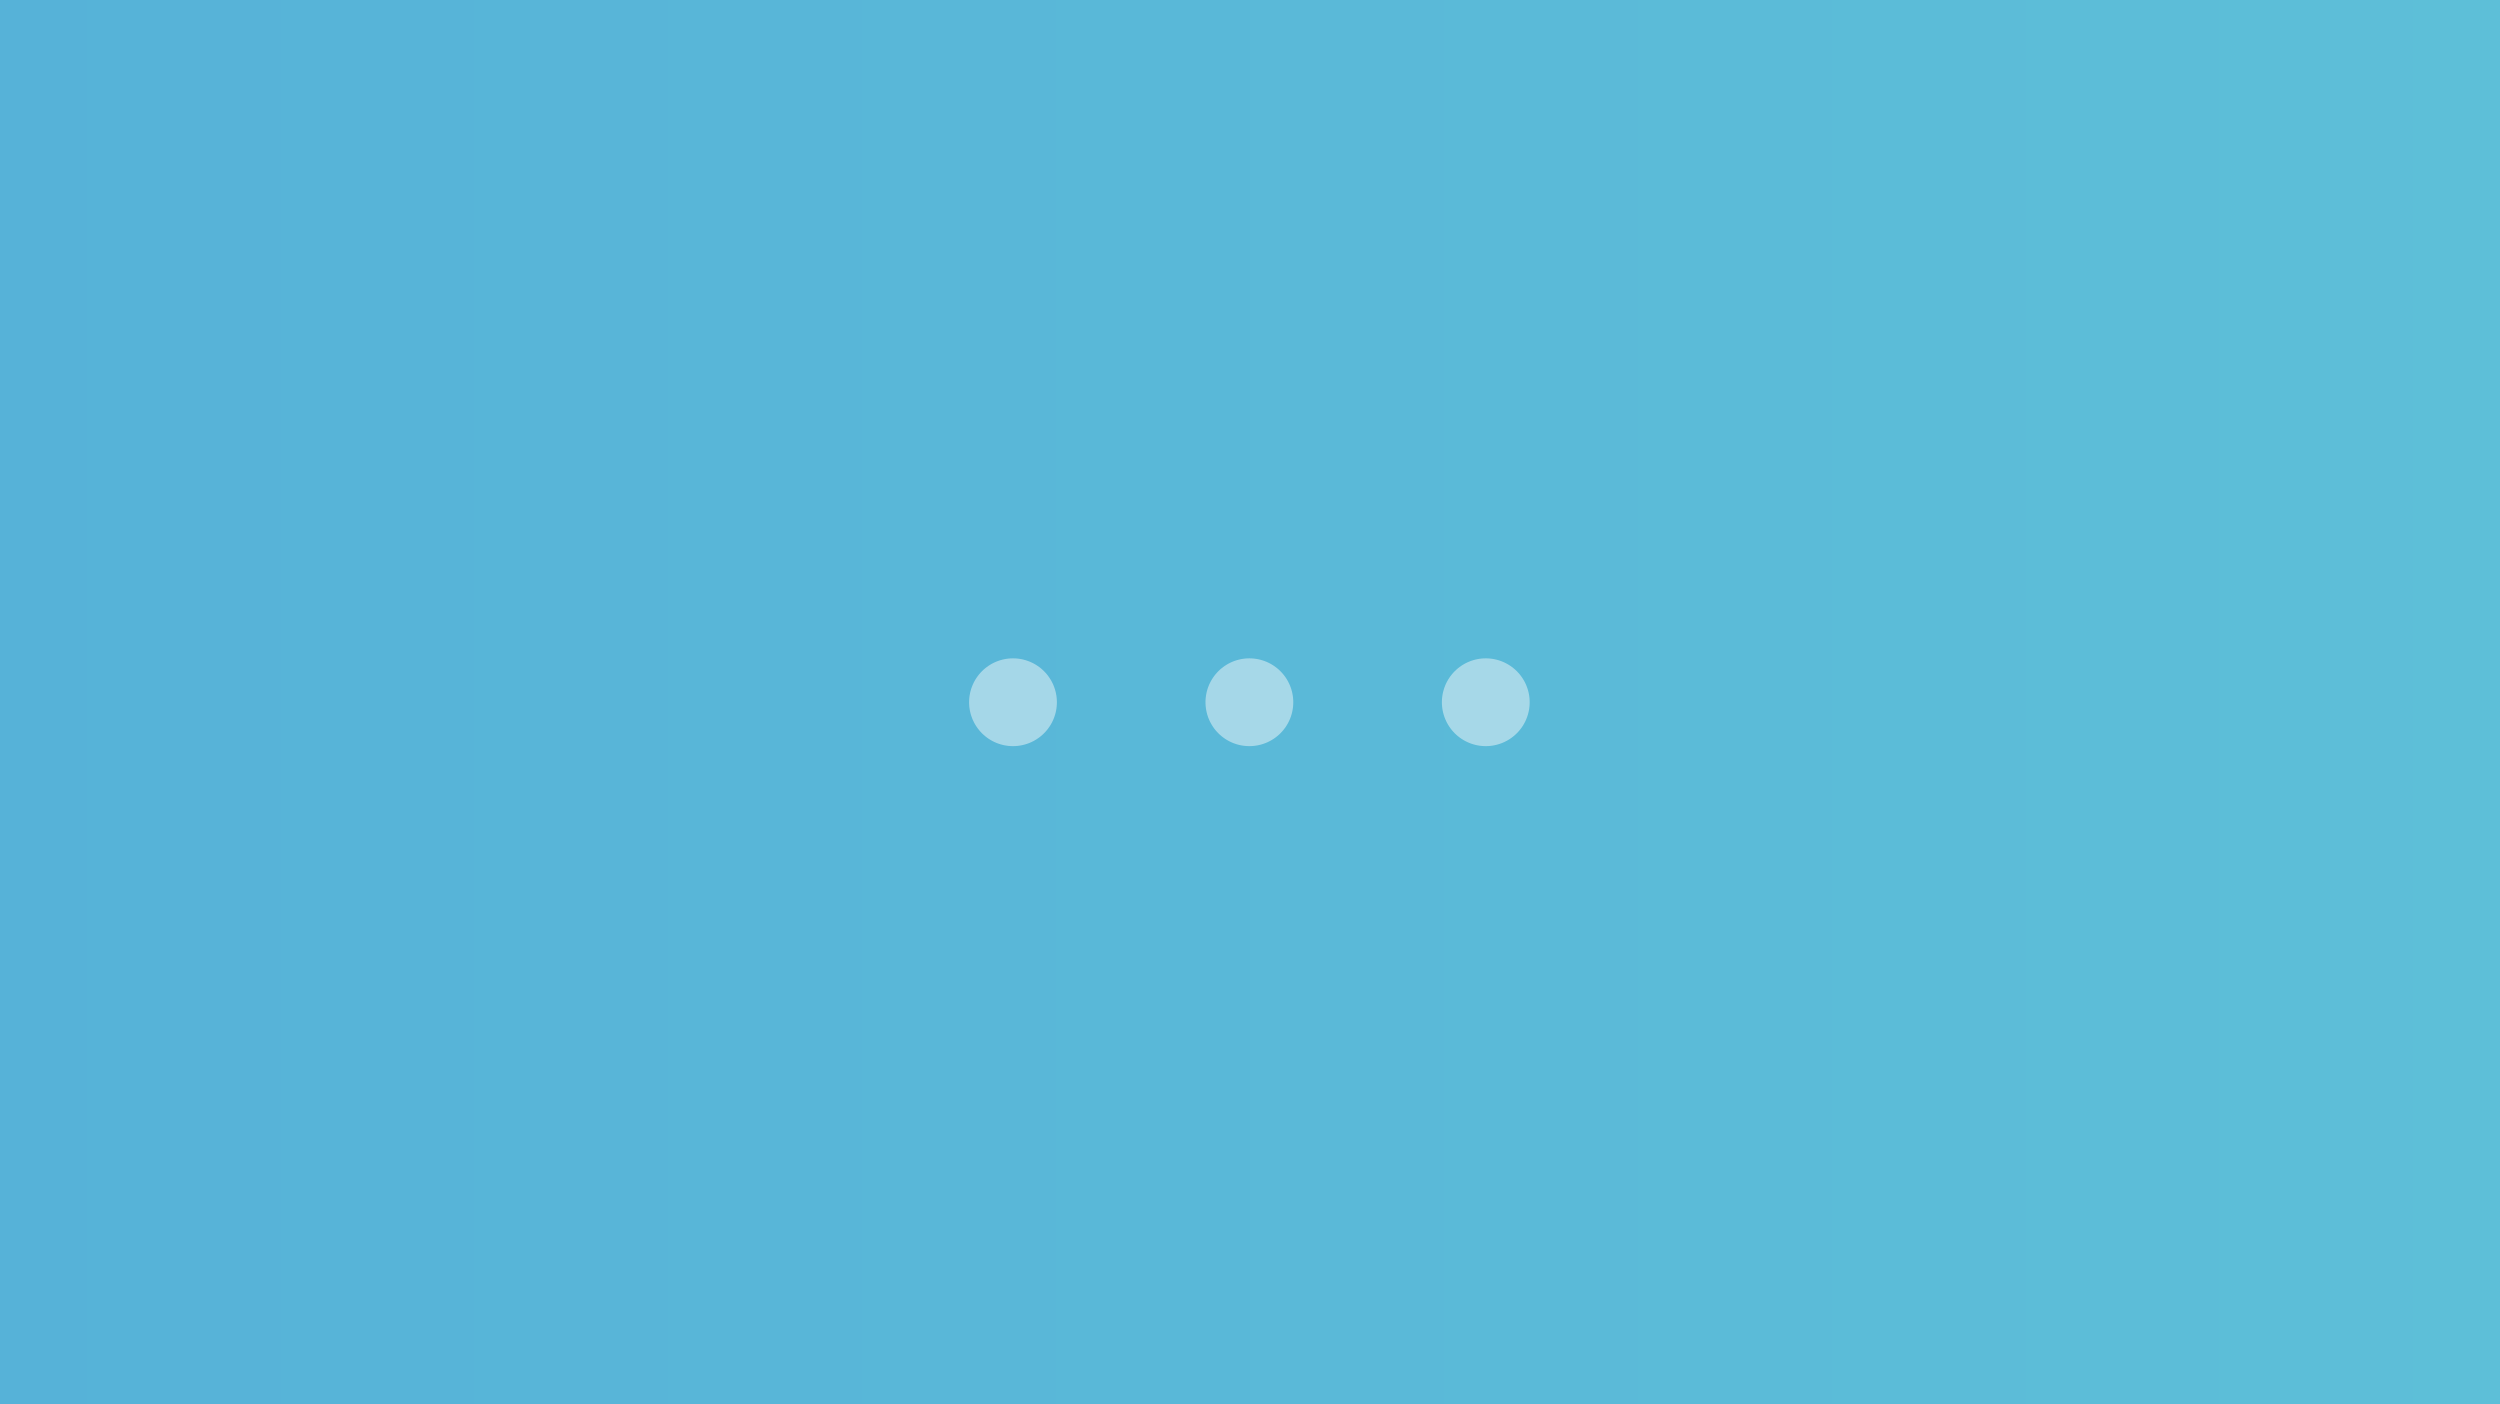 <svg xmlns="http://www.w3.org/2000/svg" xmlns:xlink="http://www.w3.org/1999/xlink" fill="none" version="1.1" width="712" height="400" viewBox="0 0 712 400"><rect x="0" y="0" width="712" height="400" fill="#333333" stroke="none"/><defs><linearGradient x1="0" y1="0.5" x2="1" y2="0.5" id="master_svg0_31_09861"><stop offset="0%" stop-color="#56B2D8" stop-opacity="1"/><stop offset="100%" stop-color="#5DBFD8" stop-opacity="1"/></linearGradient><clipPath id="master_svg1_31_7179"><rect x="0" y="0" width="712" height="400" rx="0"/></clipPath></defs><g style="mix-blend-mode:passthrough" clip-path="url(#master_svg1_31_7179)"><rect x="0" y="0" width="712" height="400" rx="0" fill="url(#master_svg0_31_09861)" fill-opacity="1"/><g style="opacity:0.5;mix-blend-mode:passthrough"><g style="mix-blend-mode:passthrough"><path d="M435.649,199.998Q435.649,200.304,435.634,200.611Q435.619,200.917,435.589,201.223Q435.559,201.528,435.514,201.832Q435.469,202.135,435.409,202.436Q435.349,202.737,435.275,203.035Q435.2,203.332,435.111,203.626Q435.022,203.92,434.919,204.209Q434.815,204.498,434.698,204.781Q434.58,205.065,434.449,205.342Q434.318,205.619,434.173,205.89Q434.029,206.161,433.871,206.424Q433.713,206.687,433.543,206.942Q433.372,207.197,433.189,207.444Q433.007,207.69,432.812,207.927Q432.617,208.165,432.411,208.392Q432.205,208.619,431.988,208.836Q431.771,209.053,431.544,209.259Q431.316,209.466,431.079,209.66Q430.842,209.855,430.596,210.038Q430.349,210.22,430.094,210.391Q429.839,210.561,429.576,210.719Q429.312,210.877,429.042,211.022Q428.771,211.166,428.494,211.297Q428.216,211.429,427.933,211.546Q427.649,211.663,427.36,211.767Q427.072,211.87,426.778,211.959Q426.484,212.048,426.187,212.123Q425.889,212.197,425.588,212.257Q425.287,212.317,424.983,212.362Q424.68,212.407,424.375,212.437Q424.069,212.467,423.763,212.482Q423.456,212.498,423.149,212.498Q422.842,212.498,422.536,212.482Q422.23,212.467,421.924,212.437Q421.619,212.407,421.315,212.362Q421.012,212.317,420.711,212.257Q420.41,212.198,420.112,212.123Q419.814,212.048,419.521,211.959Q419.227,211.87,418.938,211.767Q418.649,211.663,418.366,211.546Q418.082,211.429,417.805,211.297Q417.528,211.166,417.257,211.022Q416.986,210.877,416.723,210.719Q416.46,210.561,416.205,210.391Q415.95,210.22,415.703,210.038Q415.457,209.855,415.219,209.66Q414.982,209.466,414.755,209.259Q414.528,209.053,414.311,208.836Q414.094,208.619,413.887,208.392Q413.681,208.165,413.487,207.927Q413.292,207.69,413.109,207.444Q412.926,207.197,412.756,206.942Q412.586,206.687,412.428,206.424Q412.27,206.161,412.125,205.89Q411.981,205.619,411.85,205.342Q411.718,205.065,411.601,204.781Q411.483,204.498,411.38,204.209Q411.277,203.92,411.188,203.626Q411.099,203.332,411.024,203.035Q410.949,202.737,410.89,202.436Q410.83,202.135,410.785,201.832Q410.74,201.528,410.71,201.223Q410.68,200.917,410.664,200.611Q410.649,200.304,410.649,199.998Q410.649,199.691,410.664,199.384Q410.68,199.078,410.71,198.772Q410.74,198.467,410.785,198.163Q410.83,197.86,410.89,197.559Q410.949,197.258,411.024,196.96Q411.099,196.663,411.188,196.369Q411.277,196.075,411.38,195.786Q411.483,195.498,411.601,195.214Q411.718,194.931,411.85,194.653Q411.981,194.376,412.125,194.105Q412.27,193.834,412.428,193.571Q412.586,193.308,412.756,193.053Q412.926,192.798,413.109,192.551Q413.292,192.305,413.487,192.068Q413.681,191.83,413.887,191.603Q414.094,191.376,414.311,191.159Q414.528,190.942,414.755,190.736Q414.982,190.53,415.219,190.335Q415.457,190.14,415.703,189.957Q415.95,189.775,416.205,189.604Q416.46,189.434,416.723,189.276Q416.986,189.118,417.257,188.974Q417.528,188.829,417.805,188.698Q418.082,188.566,418.366,188.449Q418.649,188.332,418.938,188.228Q419.227,188.125,419.521,188.036Q419.814,187.947,420.112,187.872Q420.41,187.798,420.711,187.738Q421.012,187.678,421.315,187.633Q421.619,187.588,421.924,187.558Q422.23,187.528,422.536,187.513Q422.842,187.498,423.149,187.498Q423.456,187.498,423.763,187.513Q424.069,187.528,424.375,187.558Q424.68,187.588,424.983,187.633Q425.287,187.678,425.588,187.738Q425.889,187.798,426.187,187.872Q426.484,187.947,426.778,188.036Q427.072,188.125,427.36,188.228Q427.649,188.332,427.933,188.449Q428.216,188.566,428.494,188.698Q428.771,188.829,429.042,188.974Q429.312,189.118,429.576,189.276Q429.839,189.434,430.094,189.604Q430.349,189.775,430.596,189.957Q430.842,190.14,431.079,190.335Q431.316,190.53,431.544,190.736Q431.771,190.942,431.988,191.159Q432.205,191.376,432.411,191.603Q432.617,191.83,432.812,192.068Q433.007,192.305,433.189,192.551Q433.372,192.798,433.543,193.053Q433.713,193.308,433.871,193.571Q434.029,193.834,434.173,194.105Q434.318,194.376,434.449,194.653Q434.58,194.931,434.698,195.214Q434.815,195.498,434.919,195.786Q435.022,196.075,435.111,196.369Q435.2,196.663,435.275,196.96Q435.349,197.258,435.409,197.559Q435.469,197.86,435.514,198.163Q435.559,198.467,435.589,198.772Q435.619,199.078,435.634,199.384Q435.649,199.691,435.649,199.998ZM301,199.998Q301,200.304,300.984,200.611Q300.969,200.917,300.939,201.223Q300.909,201.528,300.864,201.832Q300.819,202.135,300.759,202.436Q300.699,202.737,300.625,203.035Q300.55,203.332,300.461,203.626Q300.372,203.92,300.269,204.209Q300.165,204.498,300.048,204.781Q299.931,205.065,299.799,205.342Q299.668,205.619,299.524,205.89Q299.379,206.161,299.221,206.424Q299.063,206.687,298.893,206.942Q298.722,207.197,298.54,207.444Q298.357,207.69,298.162,207.927Q297.967,208.165,297.761,208.392Q297.555,208.619,297.338,208.836Q297.121,209.053,296.894,209.259Q296.667,209.466,296.429,209.66Q296.192,209.855,295.946,210.038Q295.699,210.22,295.444,210.391Q295.189,210.561,294.926,210.719Q294.663,210.877,294.392,211.022Q294.121,211.166,293.844,211.297Q293.567,211.429,293.283,211.546Q293,211.663,292.711,211.767Q292.422,211.87,292.128,211.959Q291.834,212.048,291.537,212.123Q291.239,212.197,290.938,212.257Q290.637,212.317,290.334,212.362Q290.03,212.407,289.725,212.437Q289.419,212.467,289.113,212.482Q288.806,212.498,288.5,212.498Q288.193,212.498,287.886,212.482Q287.58,212.467,287.274,212.437Q286.969,212.407,286.665,212.362Q286.362,212.317,286.061,212.257Q285.76,212.198,285.462,212.123Q285.165,212.048,284.871,211.959Q284.577,211.87,284.288,211.767Q284,211.663,283.716,211.546Q283.433,211.429,283.155,211.297Q282.878,211.166,282.607,211.022Q282.337,210.877,282.073,210.719Q281.81,210.561,281.555,210.391Q281.3,210.22,281.053,210.038Q280.807,209.855,280.57,209.66Q280.332,209.466,280.105,209.259Q279.878,209.053,279.661,208.836Q279.444,208.619,279.238,208.392Q279.032,208.165,278.837,207.927Q278.642,207.69,278.46,207.444Q278.277,207.197,278.106,206.942Q277.936,206.687,277.778,206.424Q277.62,206.161,277.476,205.89Q277.331,205.619,277.2,205.342Q277.069,205.065,276.951,204.781Q276.834,204.498,276.73,204.209Q276.627,203.92,276.538,203.626Q276.449,203.332,276.374,203.035Q276.3,202.737,276.24,202.436Q276.18,202.135,276.135,201.832Q276.09,201.528,276.06,201.223Q276.03,200.917,276.015,200.611Q276,200.304,276,199.998Q276,199.691,276.015,199.384Q276.03,199.078,276.06,198.772Q276.09,198.467,276.135,198.163Q276.18,197.86,276.24,197.559Q276.3,197.258,276.374,196.96Q276.449,196.663,276.538,196.369Q276.627,196.075,276.73,195.786Q276.834,195.498,276.951,195.214Q277.069,194.931,277.2,194.653Q277.331,194.376,277.476,194.105Q277.62,193.834,277.778,193.571Q277.936,193.308,278.106,193.053Q278.277,192.798,278.46,192.551Q278.642,192.305,278.837,192.068Q279.032,191.83,279.238,191.603Q279.444,191.376,279.661,191.159Q279.878,190.942,280.105,190.736Q280.332,190.53,280.57,190.335Q280.807,190.14,281.053,189.957Q281.3,189.775,281.555,189.604Q281.81,189.434,282.073,189.276Q282.337,189.118,282.607,188.974Q282.878,188.829,283.155,188.698Q283.433,188.566,283.716,188.449Q284,188.332,284.288,188.228Q284.577,188.125,284.871,188.036Q285.165,187.947,285.462,187.872Q285.76,187.798,286.061,187.738Q286.362,187.678,286.665,187.633Q286.969,187.588,287.274,187.558Q287.58,187.528,287.886,187.513Q288.193,187.498,288.5,187.498Q288.806,187.498,289.113,187.513Q289.419,187.528,289.725,187.558Q290.03,187.588,290.334,187.633Q290.637,187.678,290.938,187.738Q291.239,187.798,291.537,187.872Q291.834,187.947,292.128,188.036Q292.422,188.125,292.711,188.228Q293,188.332,293.283,188.449Q293.567,188.566,293.844,188.698Q294.121,188.829,294.392,188.974Q294.663,189.118,294.926,189.276Q295.189,189.434,295.444,189.604Q295.699,189.775,295.946,189.957Q296.192,190.14,296.429,190.335Q296.667,190.53,296.894,190.736Q297.121,190.942,297.338,191.159Q297.555,191.376,297.761,191.603Q297.967,191.83,298.162,192.068Q298.357,192.305,298.54,192.551Q298.722,192.798,298.893,193.053Q299.063,193.308,299.221,193.571Q299.379,193.834,299.524,194.105Q299.668,194.376,299.799,194.653Q299.931,194.931,300.048,195.214Q300.165,195.498,300.269,195.786Q300.372,196.075,300.461,196.369Q300.55,196.663,300.625,196.96Q300.699,197.258,300.759,197.559Q300.819,197.86,300.864,198.163Q300.909,198.467,300.939,198.772Q300.969,199.078,300.984,199.384Q301,199.691,301,199.998ZM368.324,199.998Q368.324,200.304,368.309,200.611Q368.294,200.917,368.264,201.223Q368.234,201.528,368.189,201.832Q368.144,202.135,368.084,202.436Q368.024,202.737,367.95,203.035Q367.875,203.332,367.786,203.626Q367.697,203.92,367.594,204.209Q367.49,204.498,367.373,204.781Q367.255,205.065,367.124,205.342Q366.993,205.619,366.848,205.89Q366.704,206.161,366.546,206.424Q366.388,206.687,366.218,206.942Q366.047,207.197,365.864,207.444Q365.682,207.69,365.487,207.927Q365.292,208.165,365.086,208.392Q364.88,208.619,364.663,208.836Q364.446,209.053,364.219,209.259Q363.991,209.466,363.754,209.66Q363.517,209.855,363.271,210.038Q363.024,210.22,362.769,210.391Q362.514,210.561,362.251,210.719Q361.987,210.877,361.717,211.022Q361.446,211.166,361.169,211.297Q360.891,211.429,360.608,211.546Q360.324,211.663,360.035,211.767Q359.747,211.87,359.453,211.959Q359.159,212.048,358.862,212.123Q358.564,212.197,358.263,212.257Q357.962,212.317,357.658,212.362Q357.355,212.407,357.05,212.437Q356.744,212.467,356.438,212.482Q356.131,212.498,355.824,212.498Q355.517,212.498,355.211,212.482Q354.905,212.467,354.599,212.437Q354.294,212.407,353.99,212.362Q353.687,212.317,353.386,212.257Q353.085,212.198,352.787,212.123Q352.489,212.048,352.196,211.959Q351.902,211.87,351.613,211.767Q351.324,211.663,351.041,211.546Q350.757,211.429,350.48,211.297Q350.203,211.166,349.932,211.022Q349.661,210.877,349.398,210.719Q349.135,210.561,348.88,210.391Q348.625,210.22,348.378,210.038Q348.132,209.855,347.894,209.66Q347.657,209.466,347.43,209.259Q347.203,209.053,346.986,208.836Q346.769,208.619,346.563,208.392Q346.356,208.165,346.162,207.927Q345.967,207.69,345.784,207.444Q345.602,207.197,345.431,206.942Q345.261,206.687,345.103,206.424Q344.945,206.161,344.8,205.89Q344.656,205.619,344.525,205.342Q344.393,205.065,344.276,204.781Q344.158,204.498,344.055,204.209Q343.952,203.92,343.863,203.626Q343.774,203.332,343.699,203.035Q343.624,202.737,343.565,202.436Q343.505,202.135,343.46,201.832Q343.415,201.528,343.385,201.223Q343.355,200.917,343.339,200.611Q343.324,200.304,343.324,199.998Q343.324,199.691,343.339,199.384Q343.355,199.078,343.385,198.772Q343.415,198.467,343.46,198.163Q343.505,197.86,343.565,197.559Q343.624,197.258,343.699,196.96Q343.774,196.663,343.863,196.369Q343.952,196.075,344.055,195.786Q344.158,195.498,344.276,195.214Q344.393,194.931,344.525,194.653Q344.656,194.376,344.8,194.105Q344.945,193.834,345.103,193.571Q345.261,193.308,345.431,193.053Q345.602,192.798,345.784,192.551Q345.967,192.305,346.162,192.068Q346.356,191.83,346.563,191.603Q346.769,191.376,346.986,191.159Q347.203,190.942,347.43,190.736Q347.657,190.53,347.894,190.335Q348.132,190.14,348.378,189.957Q348.625,189.775,348.88,189.604Q349.135,189.434,349.398,189.276Q349.661,189.118,349.932,188.974Q350.203,188.829,350.48,188.698Q350.757,188.566,351.041,188.449Q351.324,188.332,351.613,188.228Q351.902,188.125,352.196,188.036Q352.489,187.947,352.787,187.872Q353.085,187.798,353.386,187.738Q353.687,187.678,353.99,187.633Q354.294,187.588,354.599,187.558Q354.905,187.528,355.211,187.513Q355.517,187.498,355.824,187.498Q356.131,187.498,356.438,187.513Q356.744,187.528,357.05,187.558Q357.355,187.588,357.658,187.633Q357.962,187.678,358.263,187.738Q358.564,187.798,358.862,187.872Q359.159,187.947,359.453,188.036Q359.747,188.125,360.035,188.228Q360.324,188.332,360.608,188.449Q360.891,188.566,361.169,188.698Q361.446,188.829,361.717,188.974Q361.987,189.118,362.251,189.276Q362.514,189.434,362.769,189.604Q363.024,189.775,363.271,189.957Q363.517,190.14,363.754,190.335Q363.991,190.53,364.219,190.736Q364.446,190.942,364.663,191.159Q364.88,191.376,365.086,191.603Q365.292,191.83,365.487,192.068Q365.682,192.305,365.864,192.551Q366.047,192.798,366.218,193.053Q366.388,193.308,366.546,193.571Q366.704,193.834,366.848,194.105Q366.993,194.376,367.124,194.653Q367.255,194.931,367.373,195.214Q367.49,195.498,367.594,195.786Q367.697,196.075,367.786,196.369Q367.875,196.663,367.95,196.96Q368.024,197.258,368.084,197.559Q368.144,197.86,368.189,198.163Q368.234,198.467,368.264,198.772Q368.294,199.078,368.309,199.384Q368.324,199.691,368.324,199.998Z" fill="#F7FAFA" fill-opacity="0.96"/></g></g></g></svg>